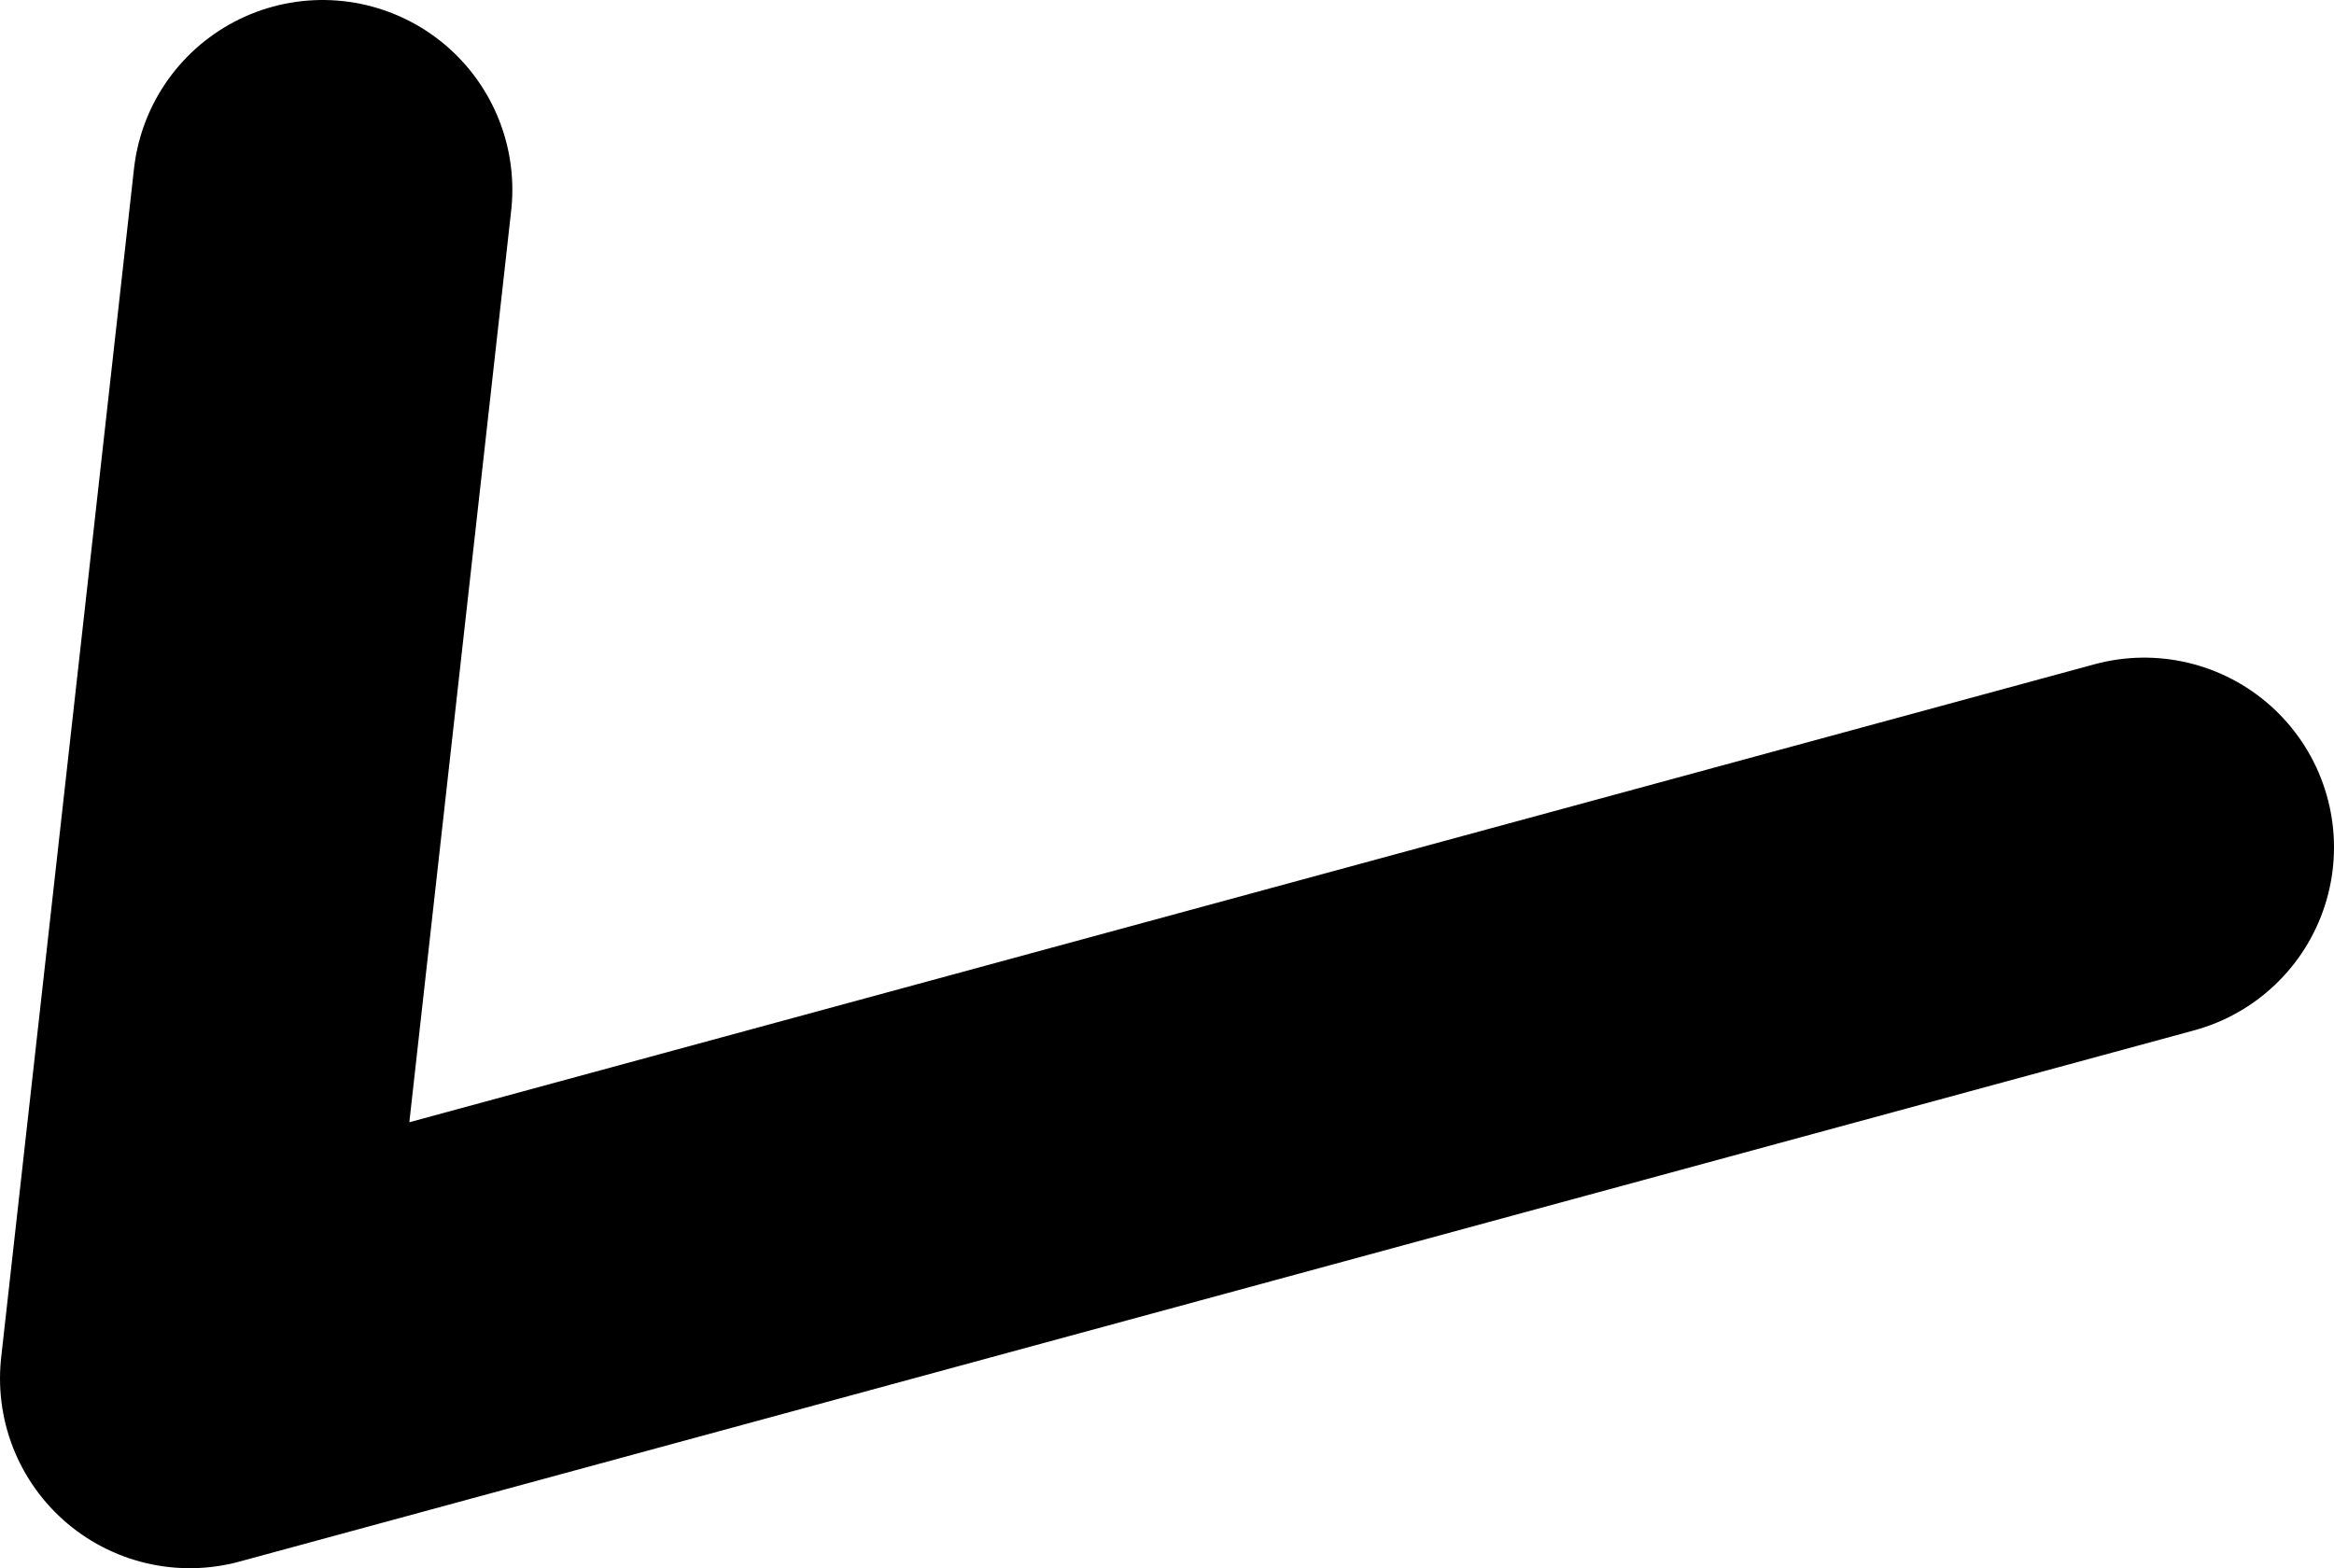 <?xml version="1.0" encoding="UTF-8" standalone="no"?>
<svg xmlns:ffdec="https://www.free-decompiler.com/flash" xmlns:xlink="http://www.w3.org/1999/xlink" ffdec:objectType="shape" height="12.4px" width="18.45px" xmlns="http://www.w3.org/2000/svg">
  <g transform="matrix(1.0, 0.0, 0.0, 1.0, 16.7, 10.7)">
    <path d="M0.25 -4.0 L-15.2 0.2 -14.15 -9.2" fill="none" stroke="#000000" stroke-linecap="round" stroke-linejoin="round" stroke-width="3.0"/>
  </g>
</svg>

